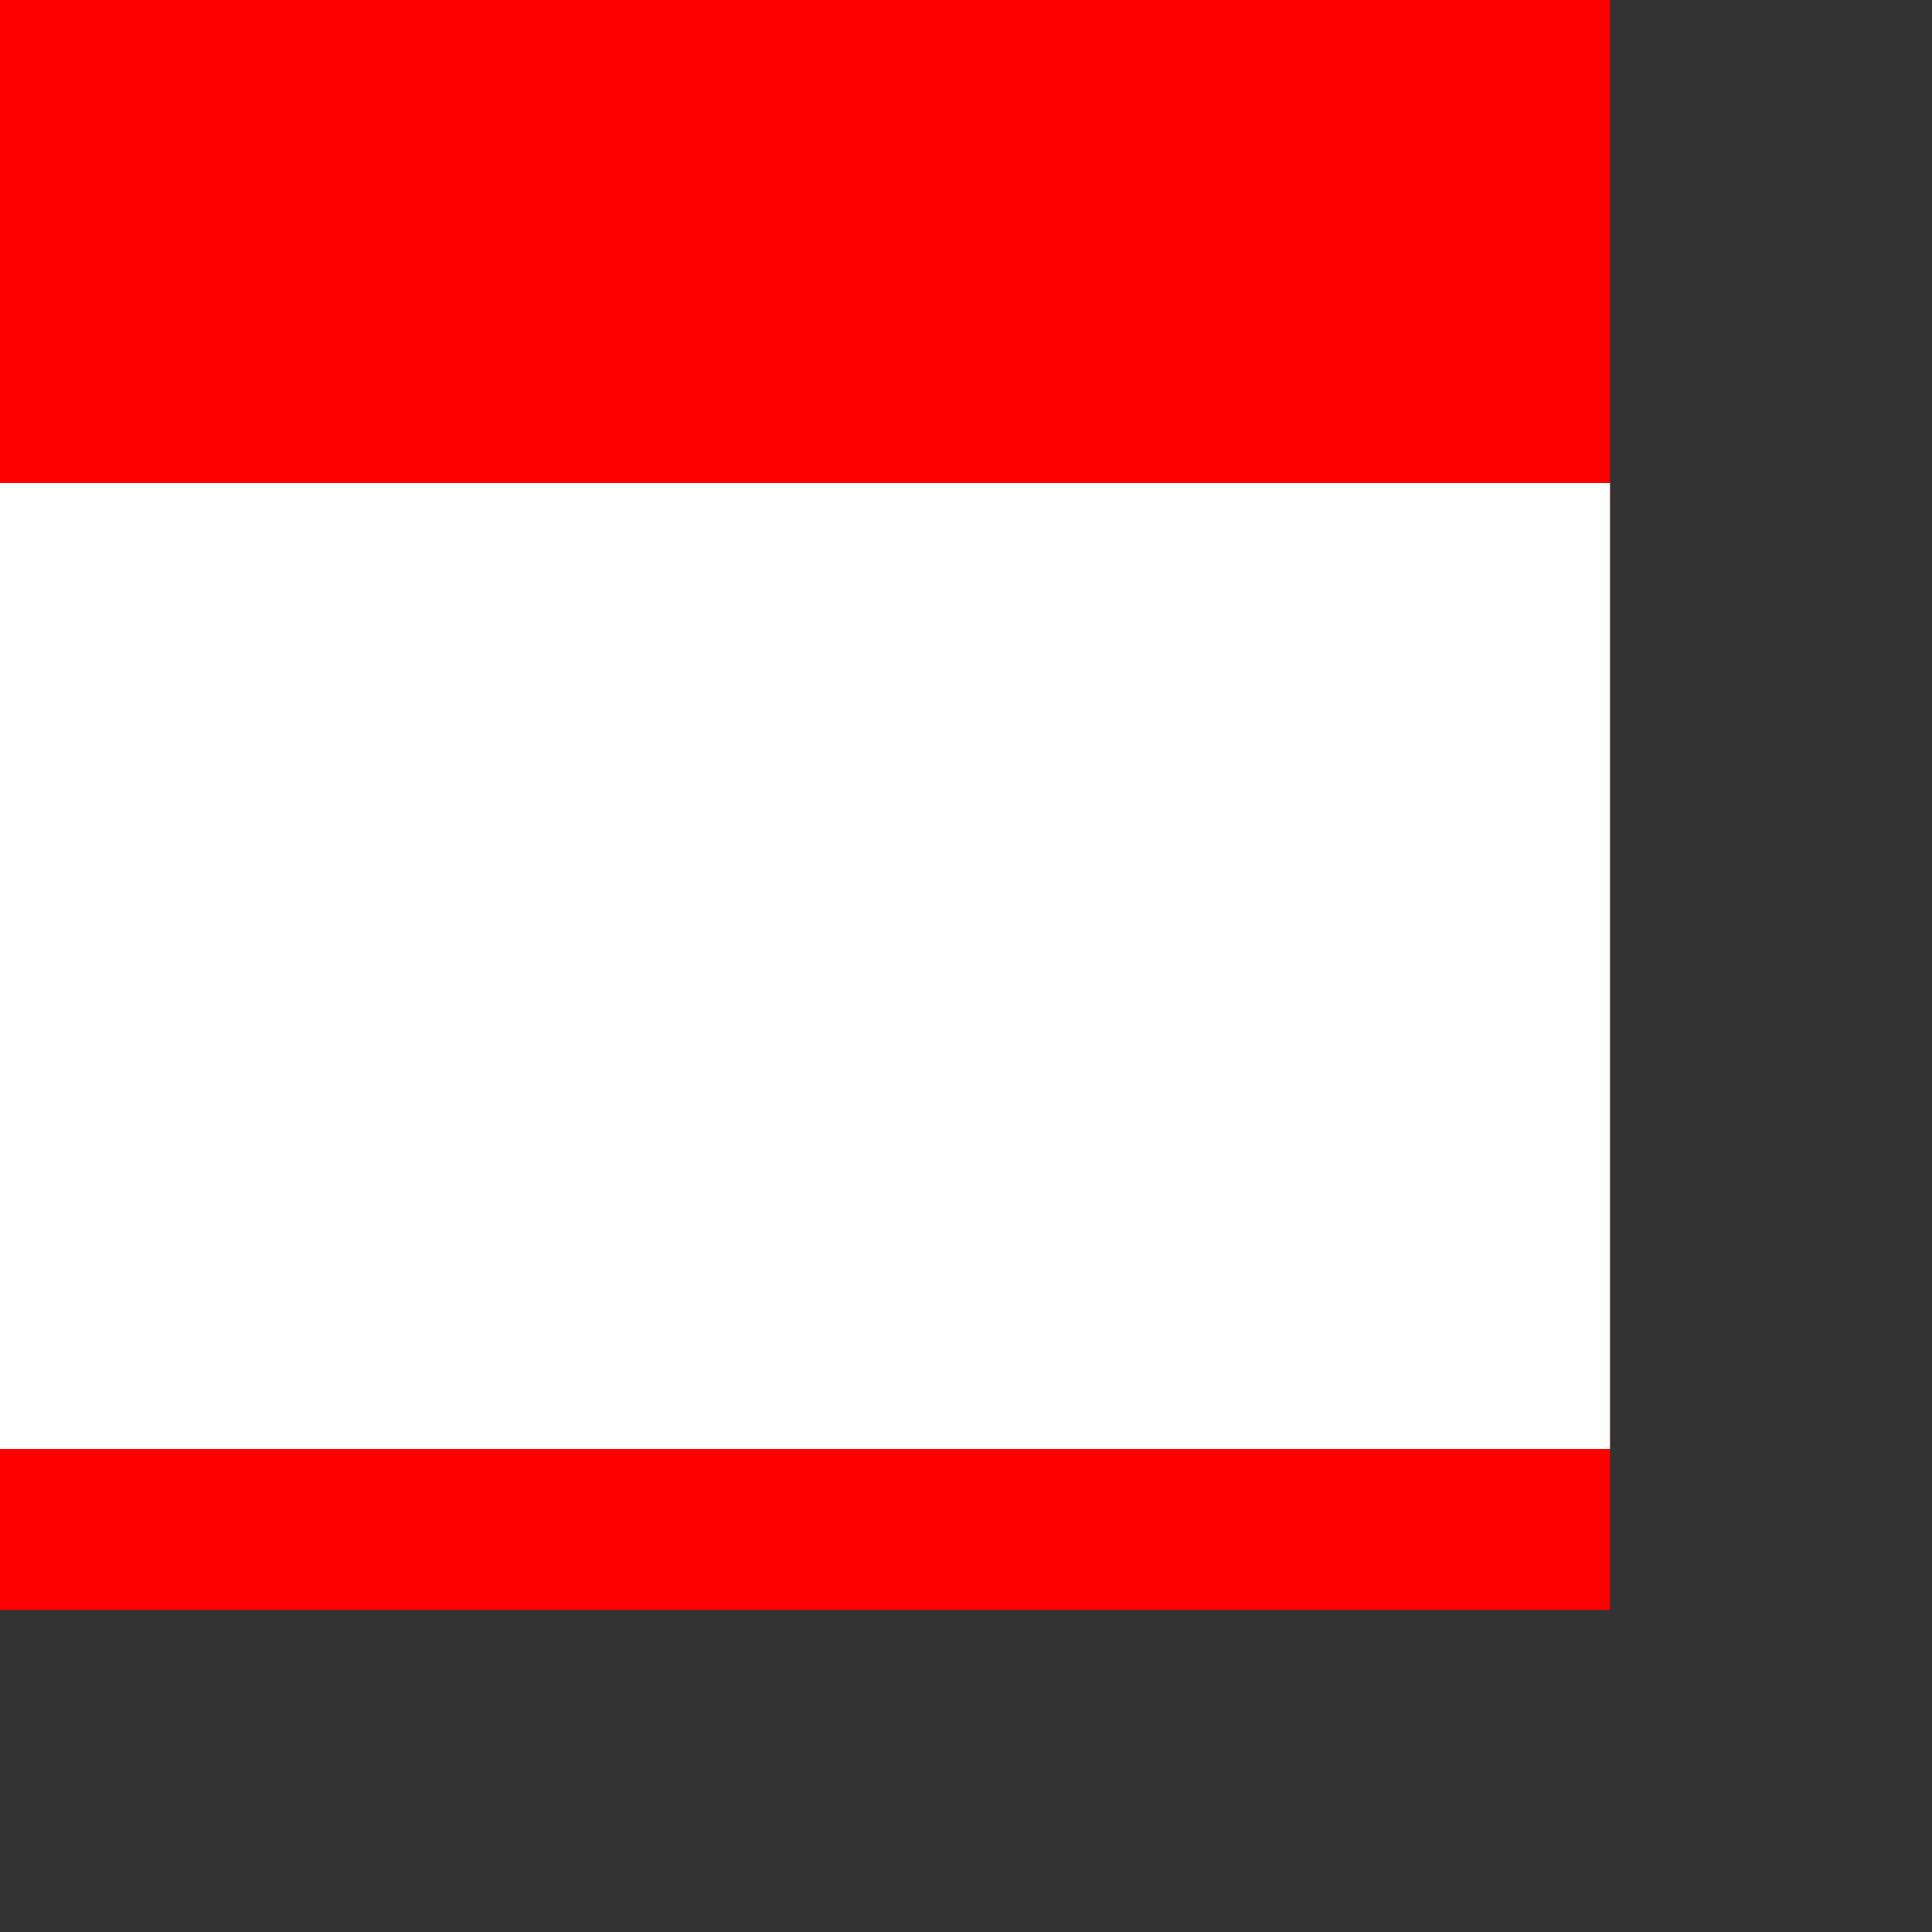 <svg xmlns="http://www.w3.org/2000/svg" width="120px" height="120px" viewBox="0 0 120 120" enable-background="new 0 0 120 120">
<rect x="0" y="0" width="120" height="120" fill="#333333" stroke="none"/>
<g>
  <rect x="0" y="0" width="100" height="100" fill="red" ></rect>
  <rect x="0" y="30" width="100" height="60" fill="white" ></rect>
</g>
</svg>
